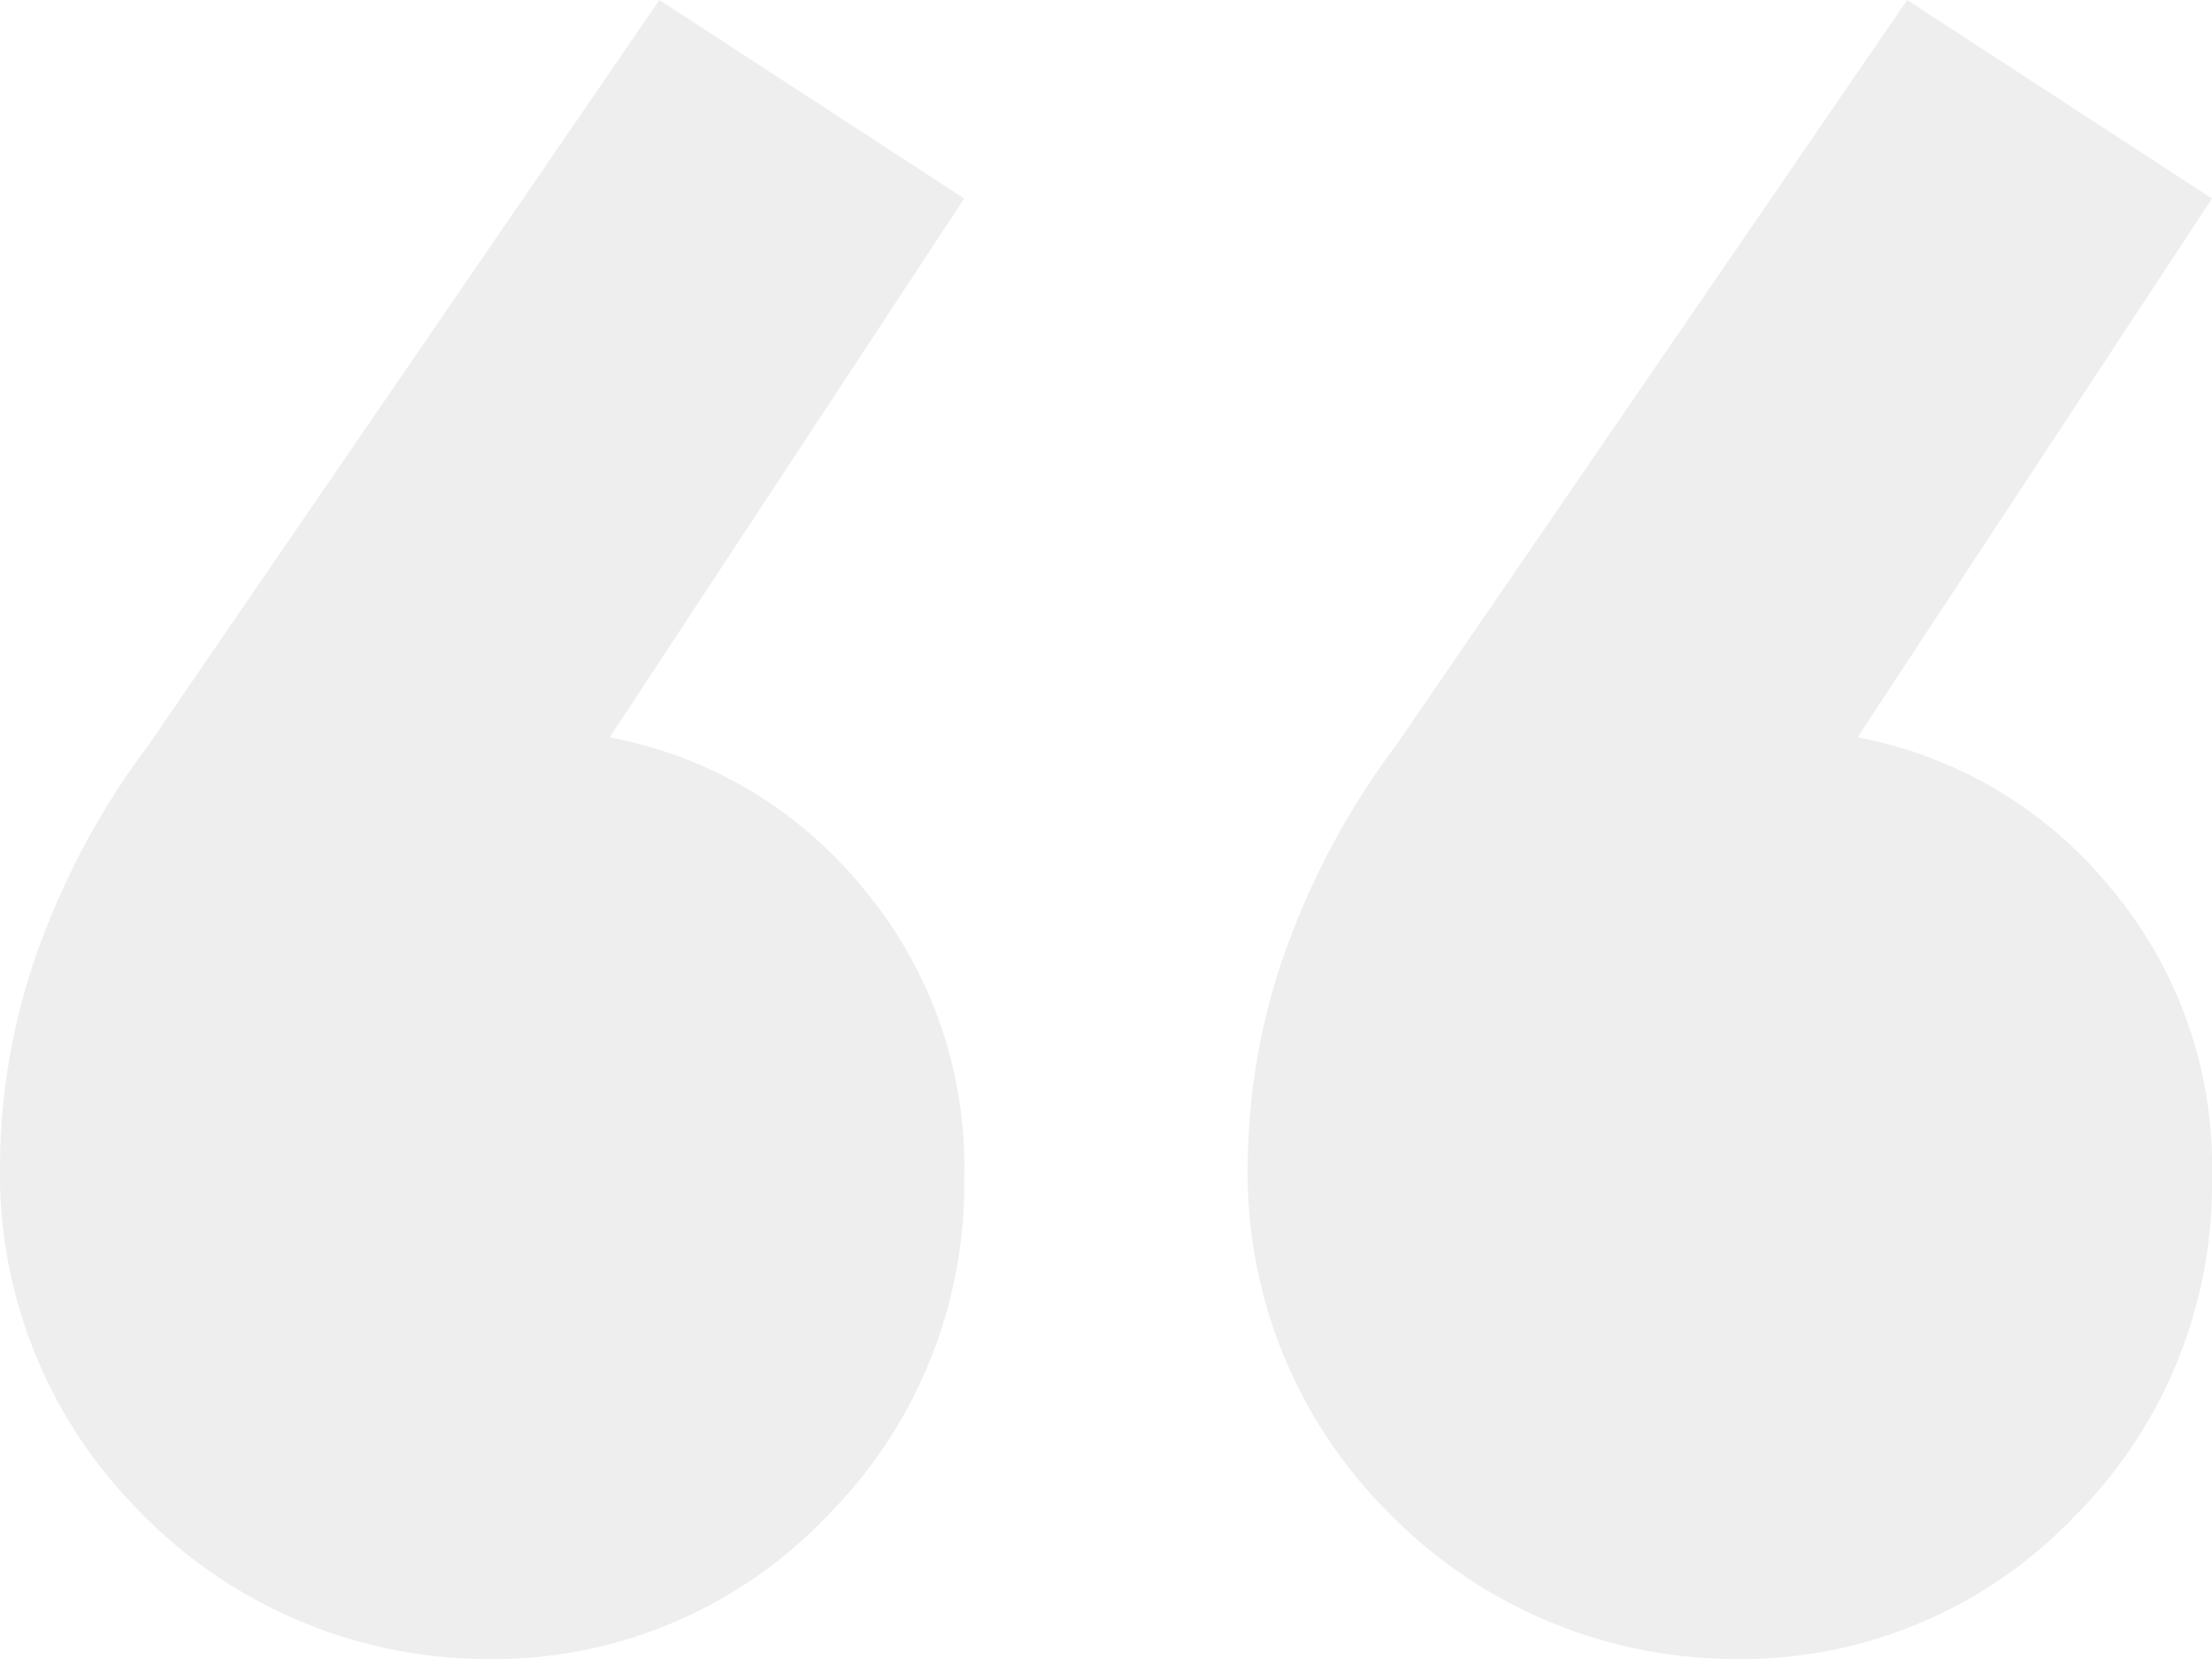 <svg xmlns="http://www.w3.org/2000/svg" width="81.9" height="61.425" viewBox="0 0 81.9 61.425"><path d="M43.613-292.8,54.9-285.45,41.775-265.5a15.875,15.875,0,0,1,9.319,5.512A16.029,16.029,0,0,1,54.9-249.225a17.407,17.407,0,0,1-5.119,12.6,17.061,17.061,0,0,1-12.731,5.25,17.979,17.979,0,0,1-12.731-5.513A17.723,17.723,0,0,1,19.2-249.75a24.025,24.025,0,0,1,1.313-7.612,28.785,28.785,0,0,1,4.2-7.875Zm46.2,0,11.287,7.35L87.975-265.5a15.875,15.875,0,0,1,9.319,5.512,16.029,16.029,0,0,1,3.806,10.762,17.407,17.407,0,0,1-5.119,12.6,17.061,17.061,0,0,1-12.731,5.25,17.979,17.979,0,0,1-12.731-5.513A17.723,17.723,0,0,1,65.4-249.75a24.025,24.025,0,0,1,1.313-7.612,28.785,28.785,0,0,1,4.2-7.875Z" transform="translate(-19.2 292.8)" fill="#585858" opacity="0.1"/></svg>
